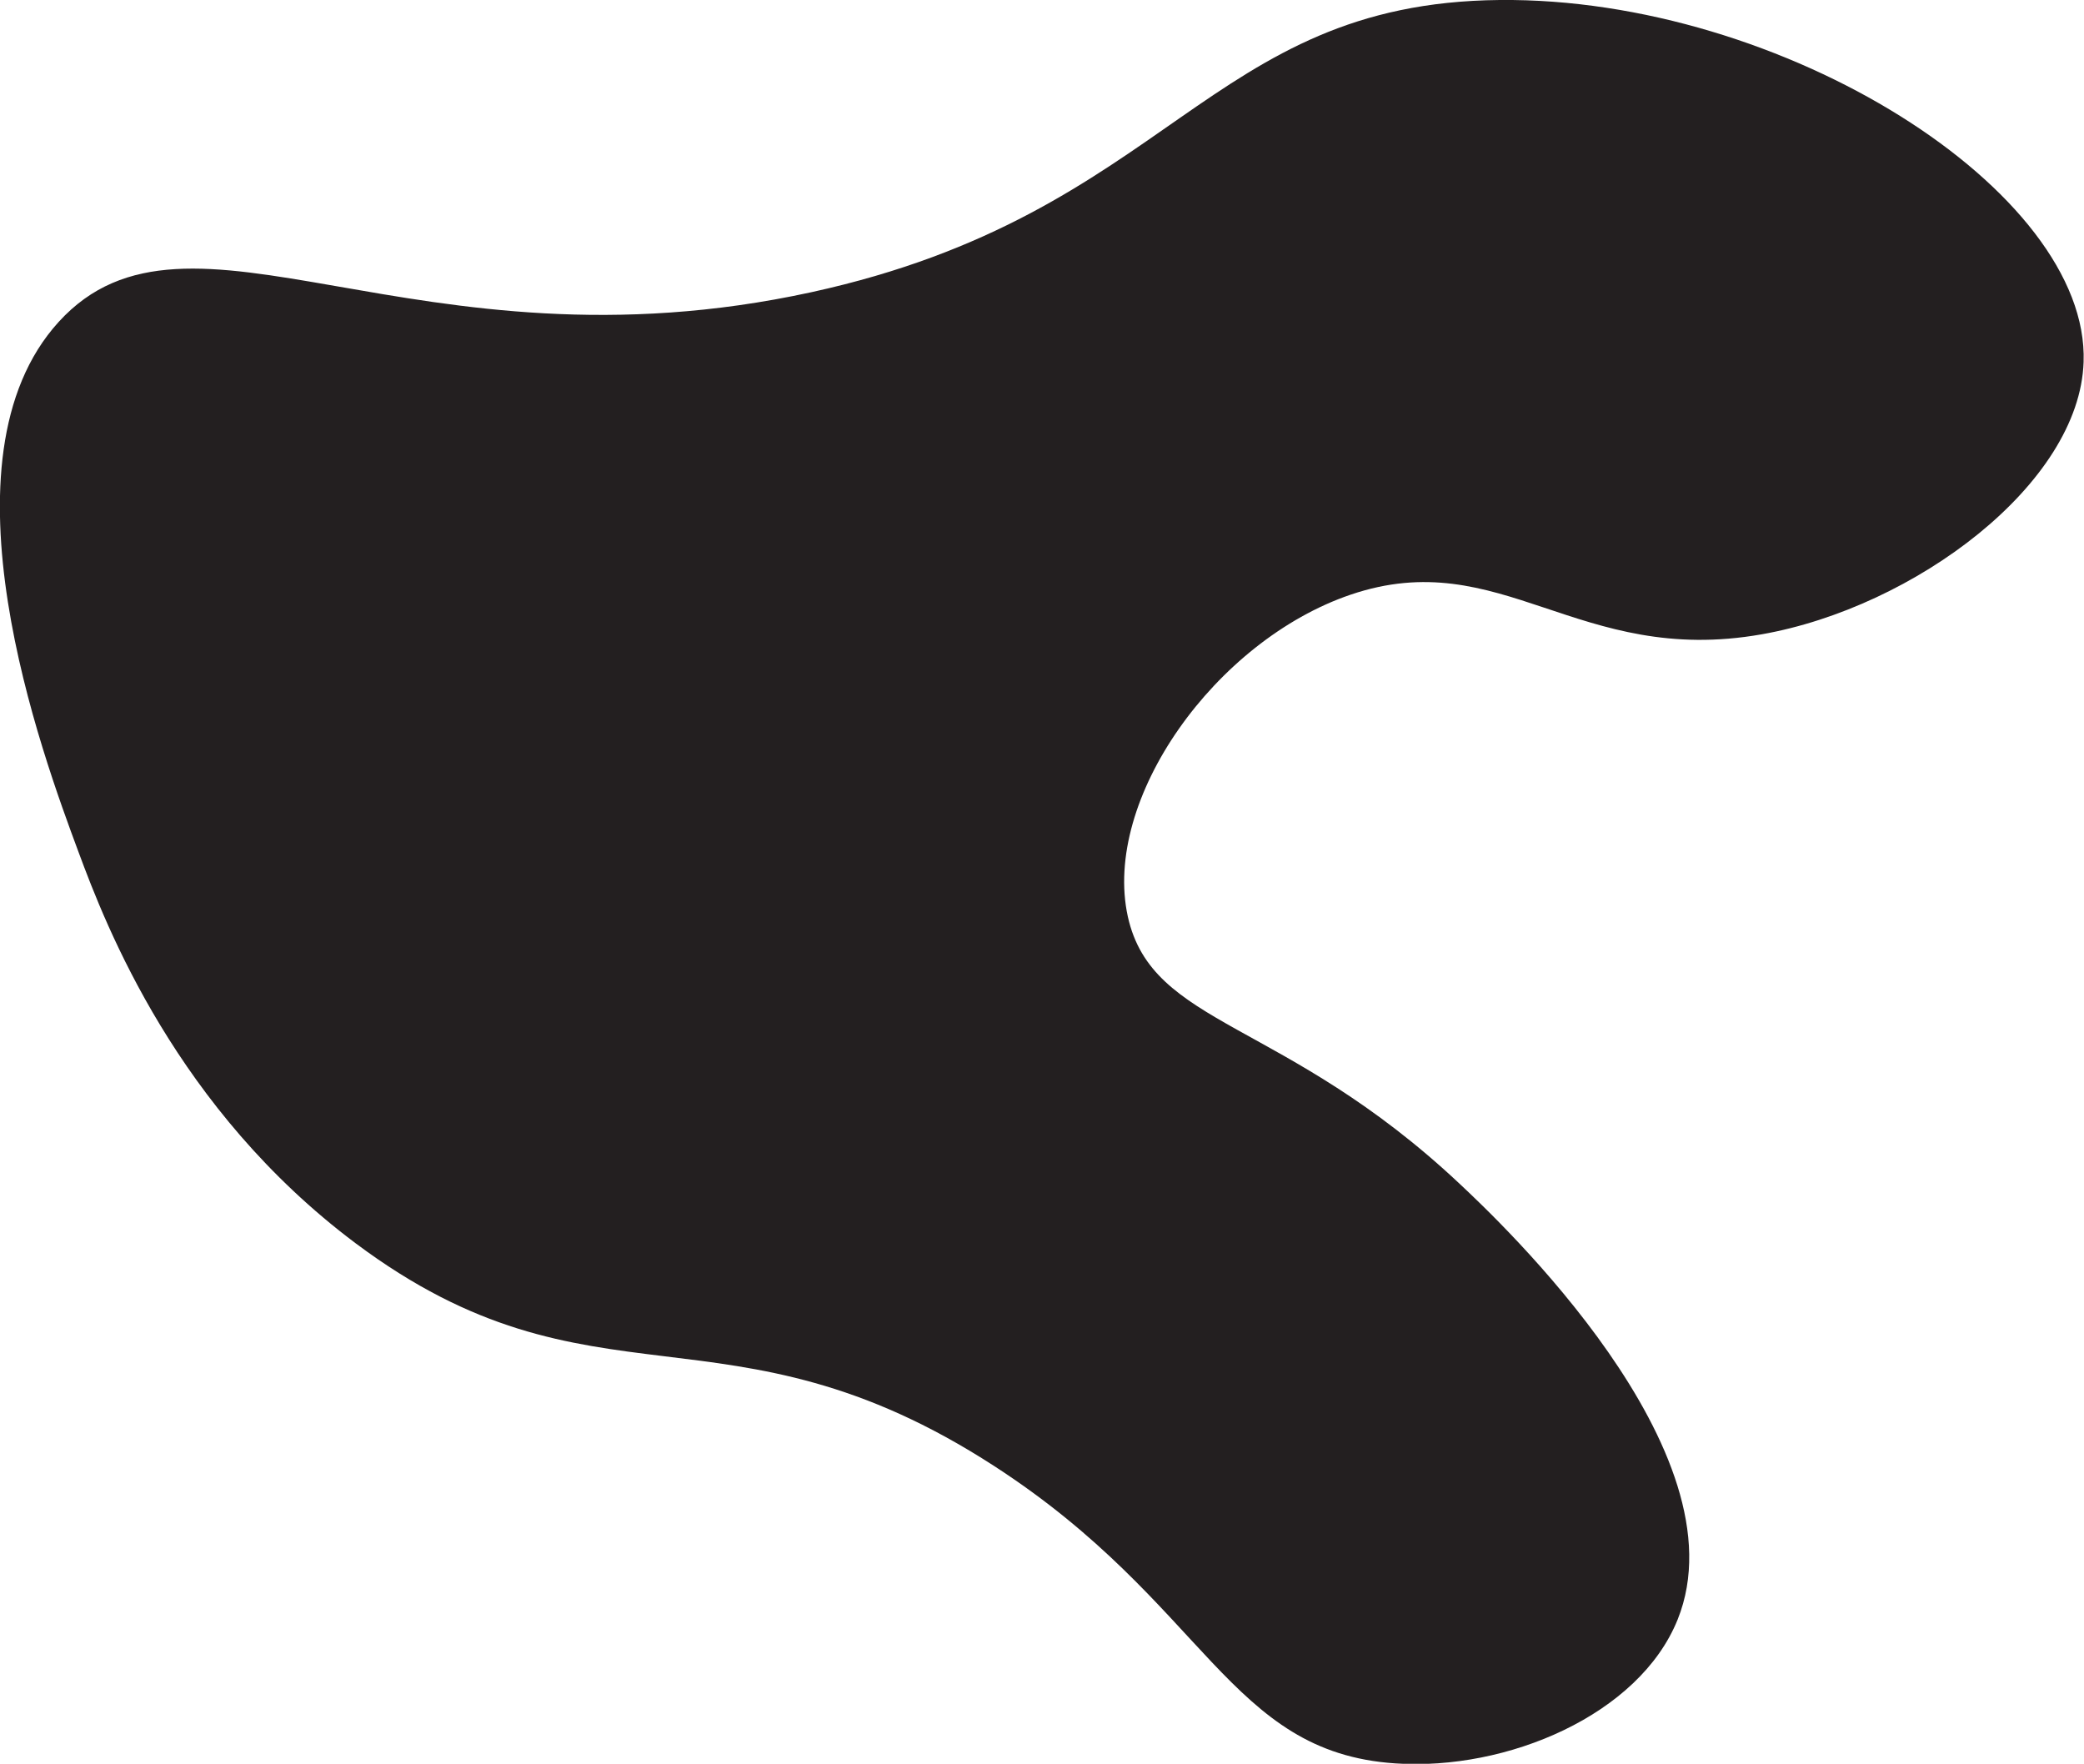 <?xml version="1.0" encoding="utf-8"?>
<!-- Generator: Adobe Illustrator 24.0.0, SVG Export Plug-In . SVG Version: 6.00 Build 0)  -->
<svg version="1.1" id="Layer_1" xmlns="http://www.w3.org/2000/svg" xmlns:xlink="http://www.w3.org/1999/xlink" x="0px" y="0px"
	 viewBox="0 0 525.7 444.9" style="enable-background:new 0 0 525.7 444.9;" xml:space="preserve">
<style type="text/css">
	.st0{fill:#231F20;}
</style>
<path class="st0" d="M14.8,81.2c-31.7,34.8-4.1,109.2,5,133.7c7,18.9,24.8,64.9,69.9,98.7c59.9,44.8,93.5,12.4,161.1,56.2
	c53.6,34.7,59,72.2,101.2,75c28.1,1.9,61.5-12.2,71.2-36.3c17-42.3-45.3-100.8-55-109.9c-44.4-41.7-77.5-39.5-83.7-67.4
	c-6.5-29.6,22.1-69.6,56.2-81.2c38-12.9,57.3,18.2,103.7,10c38.5-6.8,80.2-37.9,81.2-68.7C527.1,48.3,449.8-0.7,378.3,0
	c-74,0.7-83,53.9-173.6,73.7C104.4,95.6,47.7,45.1,14.8,81.2z"/>
</svg>
